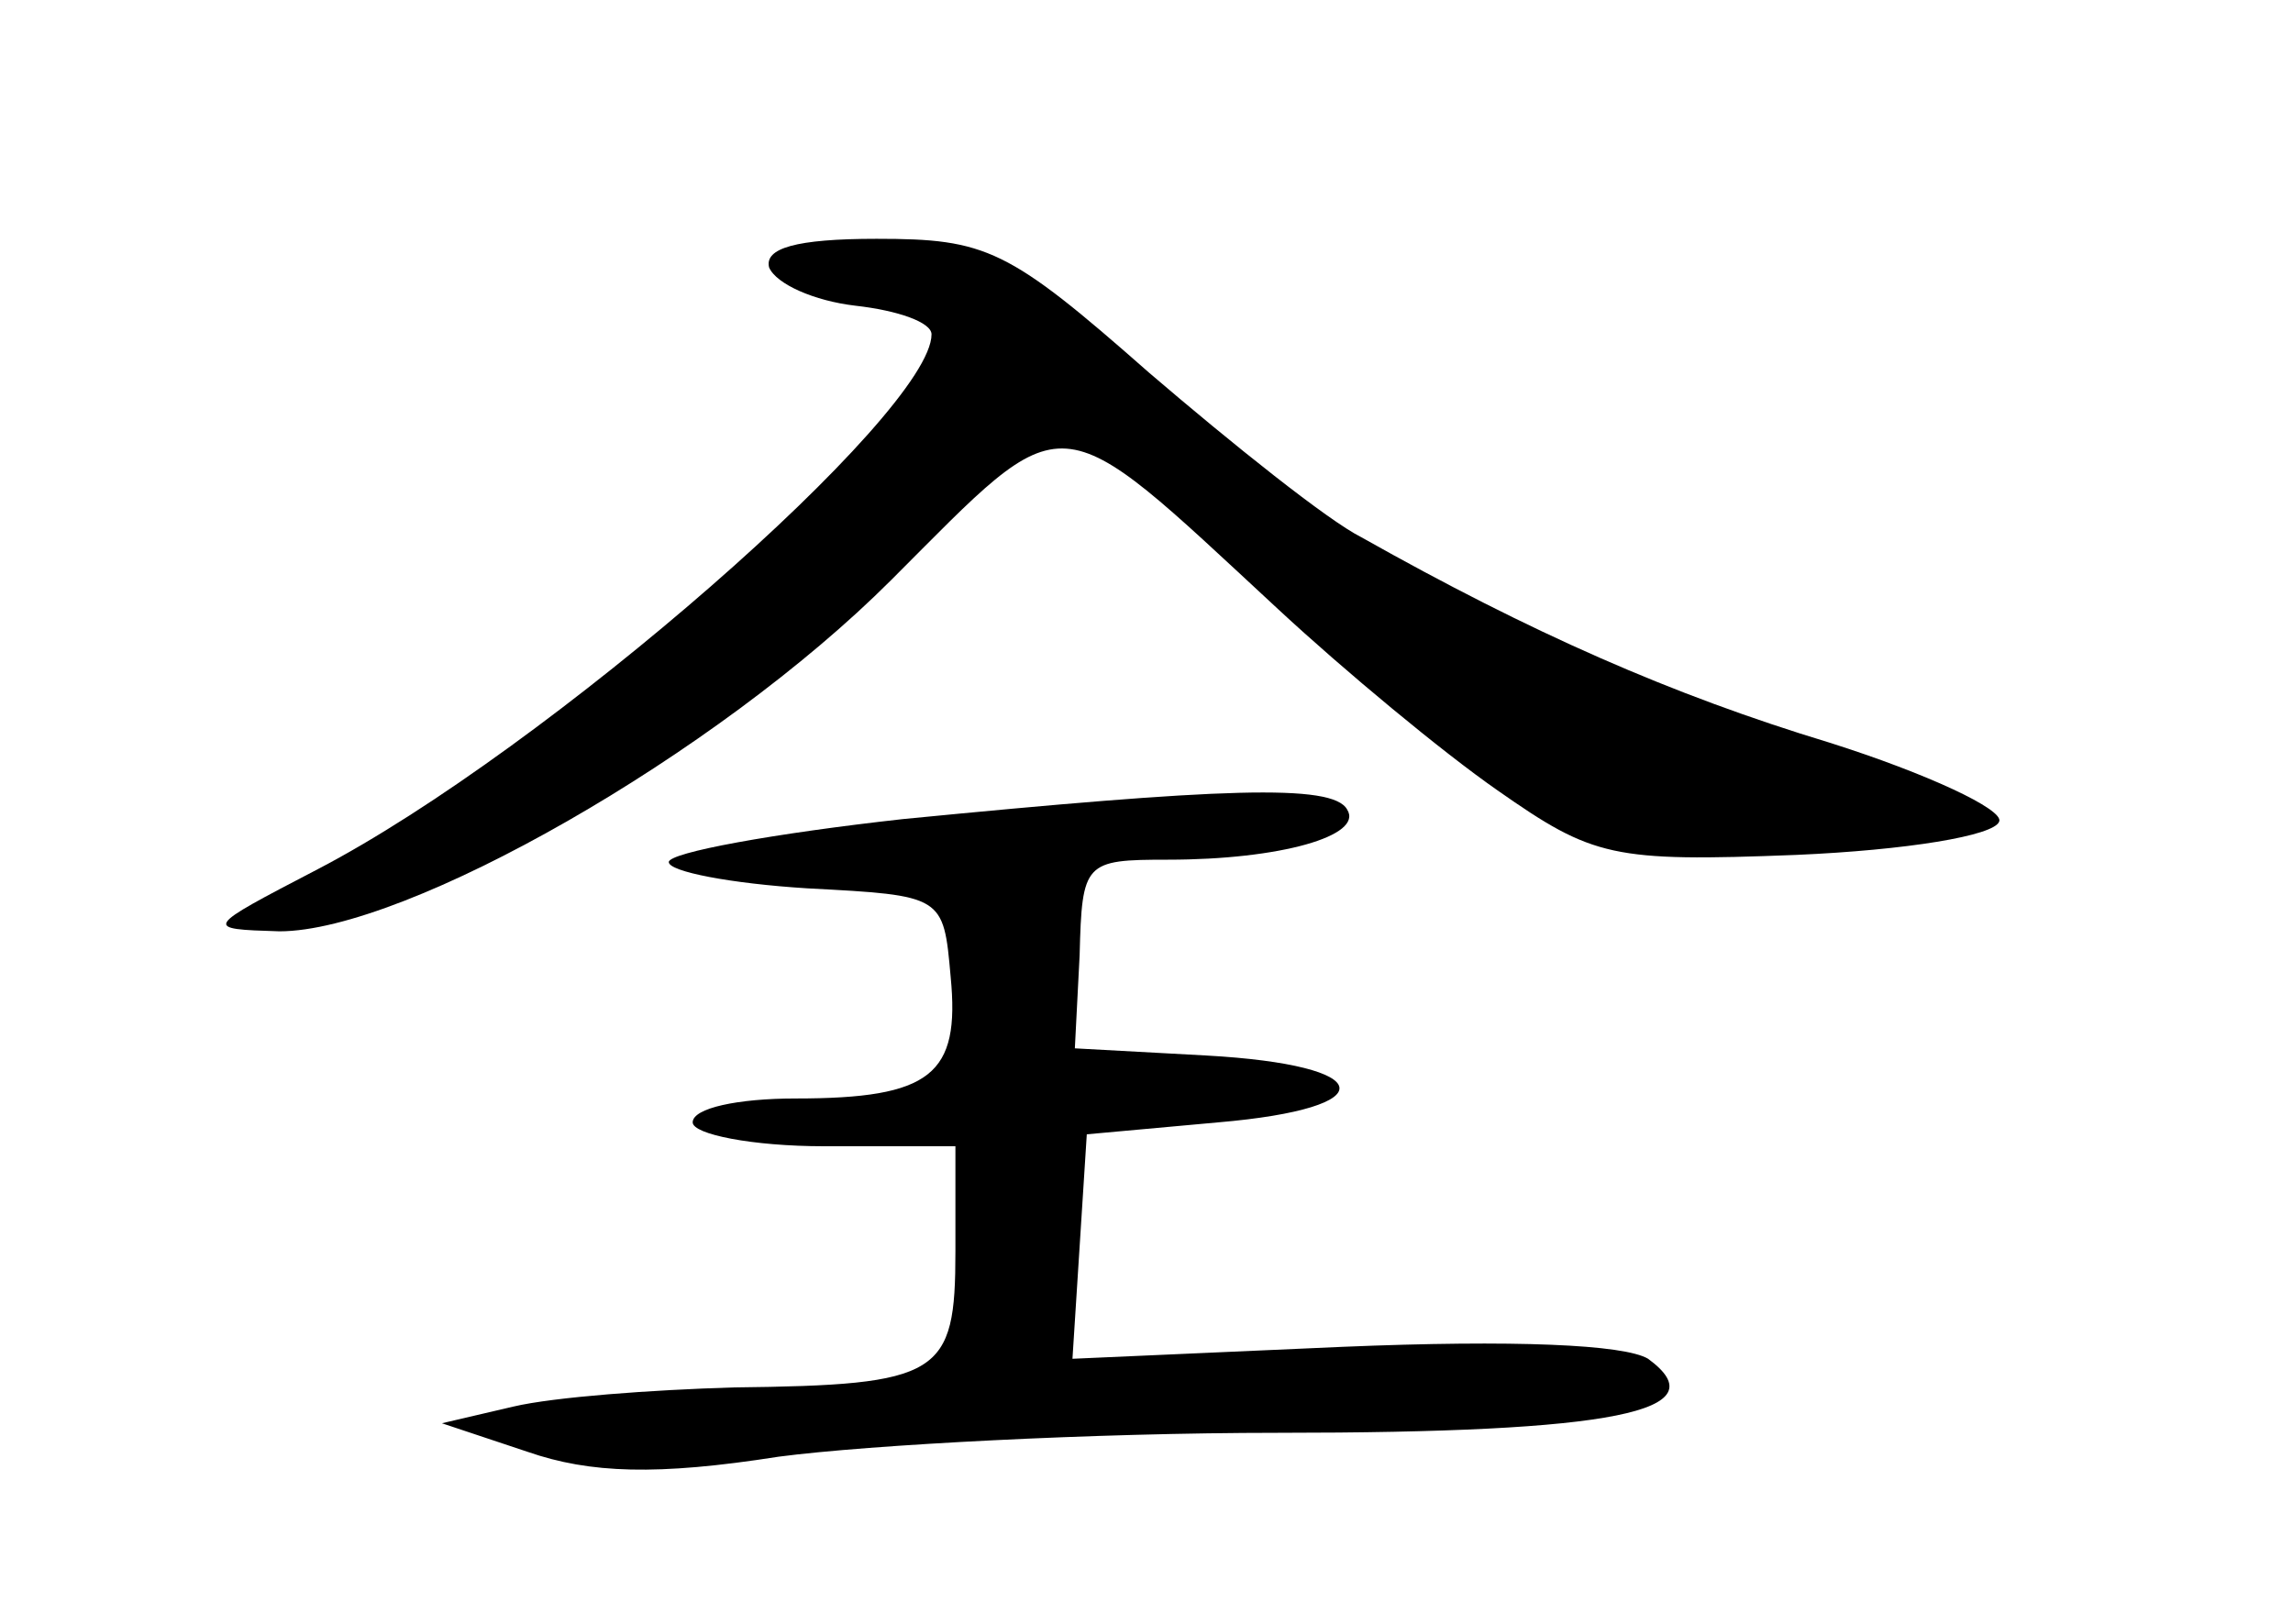 <?xml version="1.0" standalone="no"?>
<!DOCTYPE svg PUBLIC "-//W3C//DTD SVG 20010904//EN"
 "http://www.w3.org/TR/2001/REC-SVG-20010904/DTD/svg10.dtd">
<svg version="1.0" xmlns="http://www.w3.org/2000/svg"
 width="96pt" height="68pt" viewBox="0 0 96 68"
 preserveAspectRatio="xMidYMid meet">
<g transform="translate(0,68) scale(0.1,-0.1)"
fill="#000000" stroke="none">
<path d="M322 568 c3 -7 19 -14 36 -16 18 -2 32 -7 32 -12 0 -33 -161 -174
-257 -224 -48 -25 -48 -25 -16 -26 53 0 183 74 256 147 75 75 67 76 162 -12
28 -26 69 -60 92 -76 40 -28 48 -30 125 -27 46 2 83 8 85 14 2 5 -30 20 -71
33 -66 20 -125 46 -196 86 -14 7 -54 39 -89 69 -59 52 -68 56 -114 56 -34 0
-47 -4 -45 -12z"/>
<path d="M378 337 c-54 -6 -98 -14 -98 -18 0 -4 26 -9 58 -11 57 -3 57 -3 60
-37 4 -41 -8 -51 -65 -51 -24 0 -43 -4 -43 -10 0 -5 25 -10 55 -10 l55 0 0
-44 c0 -52 -6 -56 -93 -57 -34 -1 -75 -4 -92 -8 l-30 -7 36 -12 c26 -9 54 -10
105 -2 38 5 132 10 209 10 141 0 185 9 155 31 -10 6 -56 8 -128 5 l-113 -5 3
47 3 47 55 5 c70 6 67 24 -5 28 l-55 3 2 39 c1 39 2 40 37 40 47 0 82 10 75
21 -6 11 -53 9 -186 -4z"/>
</g>
</svg>
